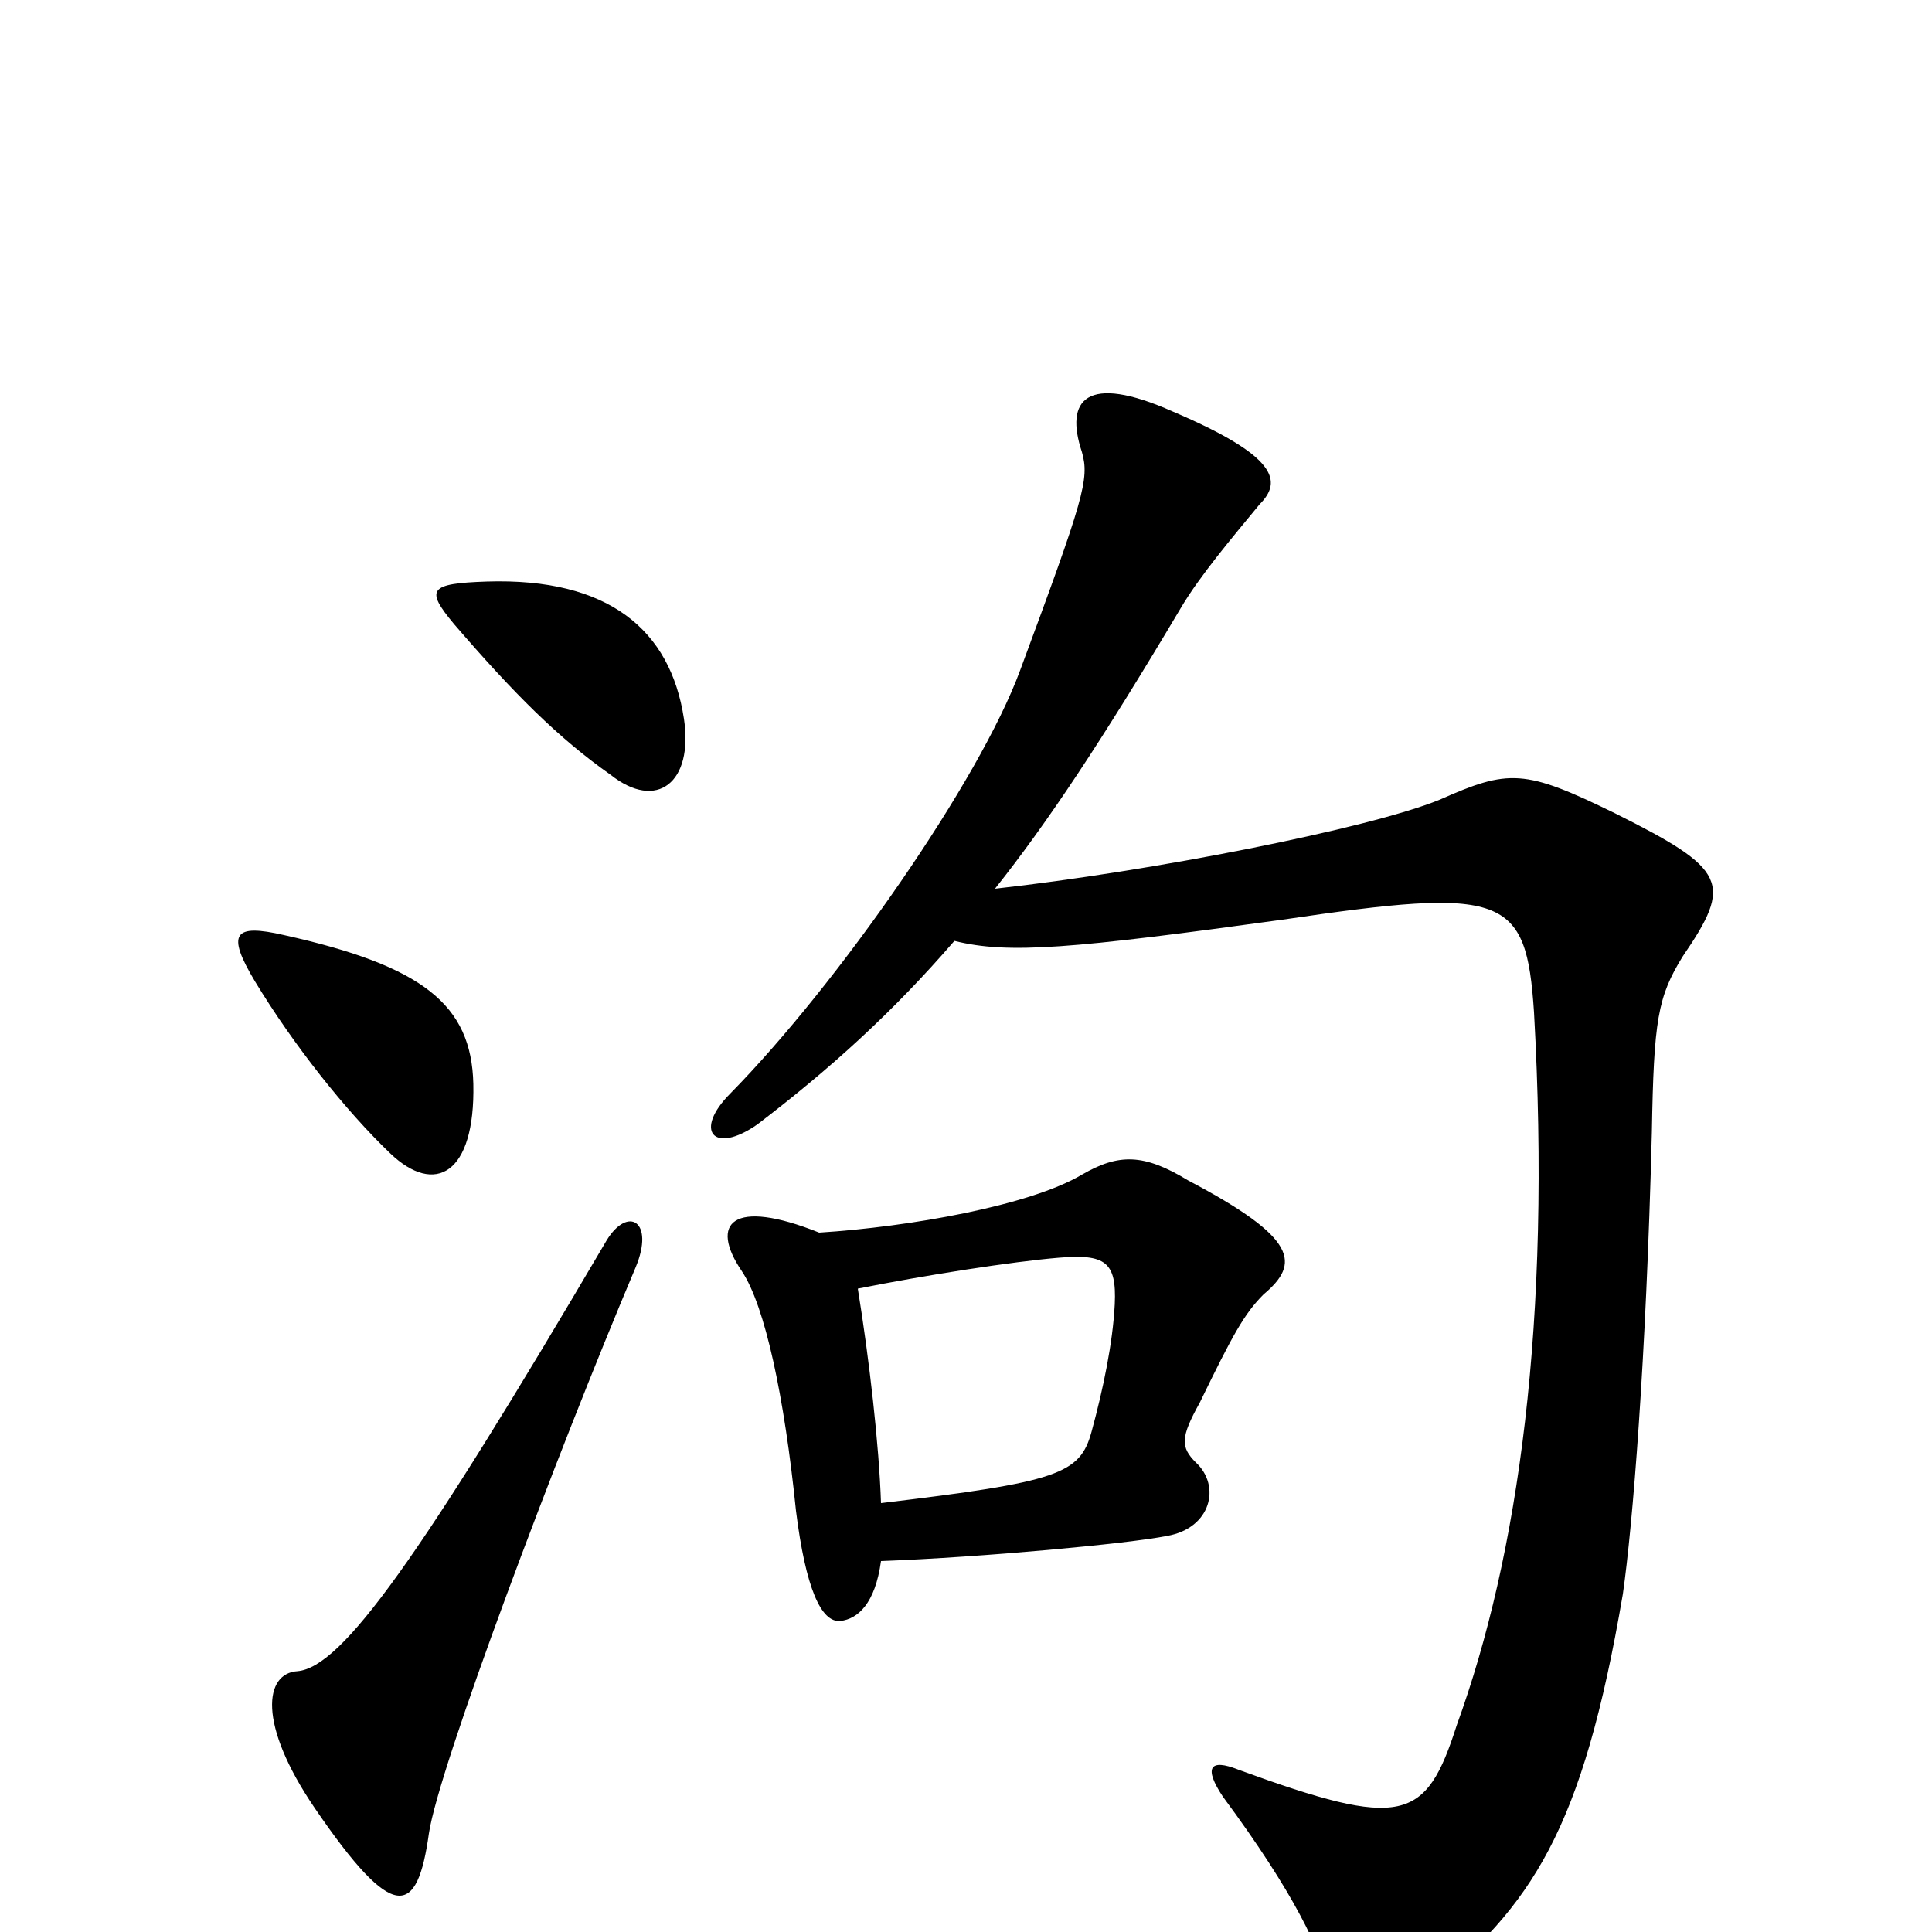 <svg xmlns="http://www.w3.org/2000/svg" viewBox="0 -1000 1000 1000">
	<path fill="#000000" d="M329 -344C339 -368 325 -376 314 -358C217 -193 177 -137 154 -135C137 -134 133 -108 163 -64C204 -4 216 -8 222 -51C227 -85 288 -247 329 -344ZM456 -222C455 -252 450 -296 444 -333C479 -340 524 -347 548 -349C572 -351 578 -347 577 -325C576 -305 571 -281 565 -259C559 -237 548 -233 456 -222ZM424 -362C379 -380 367 -367 384 -342C396 -324 406 -277 412 -218C417 -178 425 -160 435 -161C444 -162 453 -170 456 -192C509 -194 584 -201 604 -205C627 -209 632 -231 619 -243C611 -251 611 -256 621 -274C638 -309 644 -320 654 -330C673 -346 672 -359 615 -389C592 -403 579 -403 560 -392C533 -376 471 -365 424 -362ZM245 -439C244 -480 219 -500 147 -516C121 -522 117 -517 132 -492C152 -459 179 -425 202 -403C225 -381 246 -392 245 -439ZM494 -513C522 -506 555 -509 664 -524C779 -541 790 -537 794 -476C803 -316 786 -195 754 -107C738 -57 726 -53 641 -84C626 -90 623 -85 633 -70C670 -20 684 10 688 29C693 48 709 54 738 31C793 -14 819 -52 840 -175C845 -210 852 -295 855 -414C856 -472 858 -484 871 -505C897 -543 894 -550 836 -579C789 -602 781 -602 745 -586C708 -571 596 -549 515 -540C542 -574 570 -616 611 -685C621 -702 638 -722 652 -739C664 -751 661 -764 607 -787C562 -807 551 -793 560 -766C564 -752 561 -742 528 -653C507 -596 434 -491 378 -434C359 -415 369 -402 392 -418C430 -447 462 -476 494 -513ZM354 -628C347 -674 315 -701 252 -699C222 -698 220 -695 235 -677C266 -641 289 -618 316 -599C340 -580 359 -595 354 -628Z"/>
</svg>